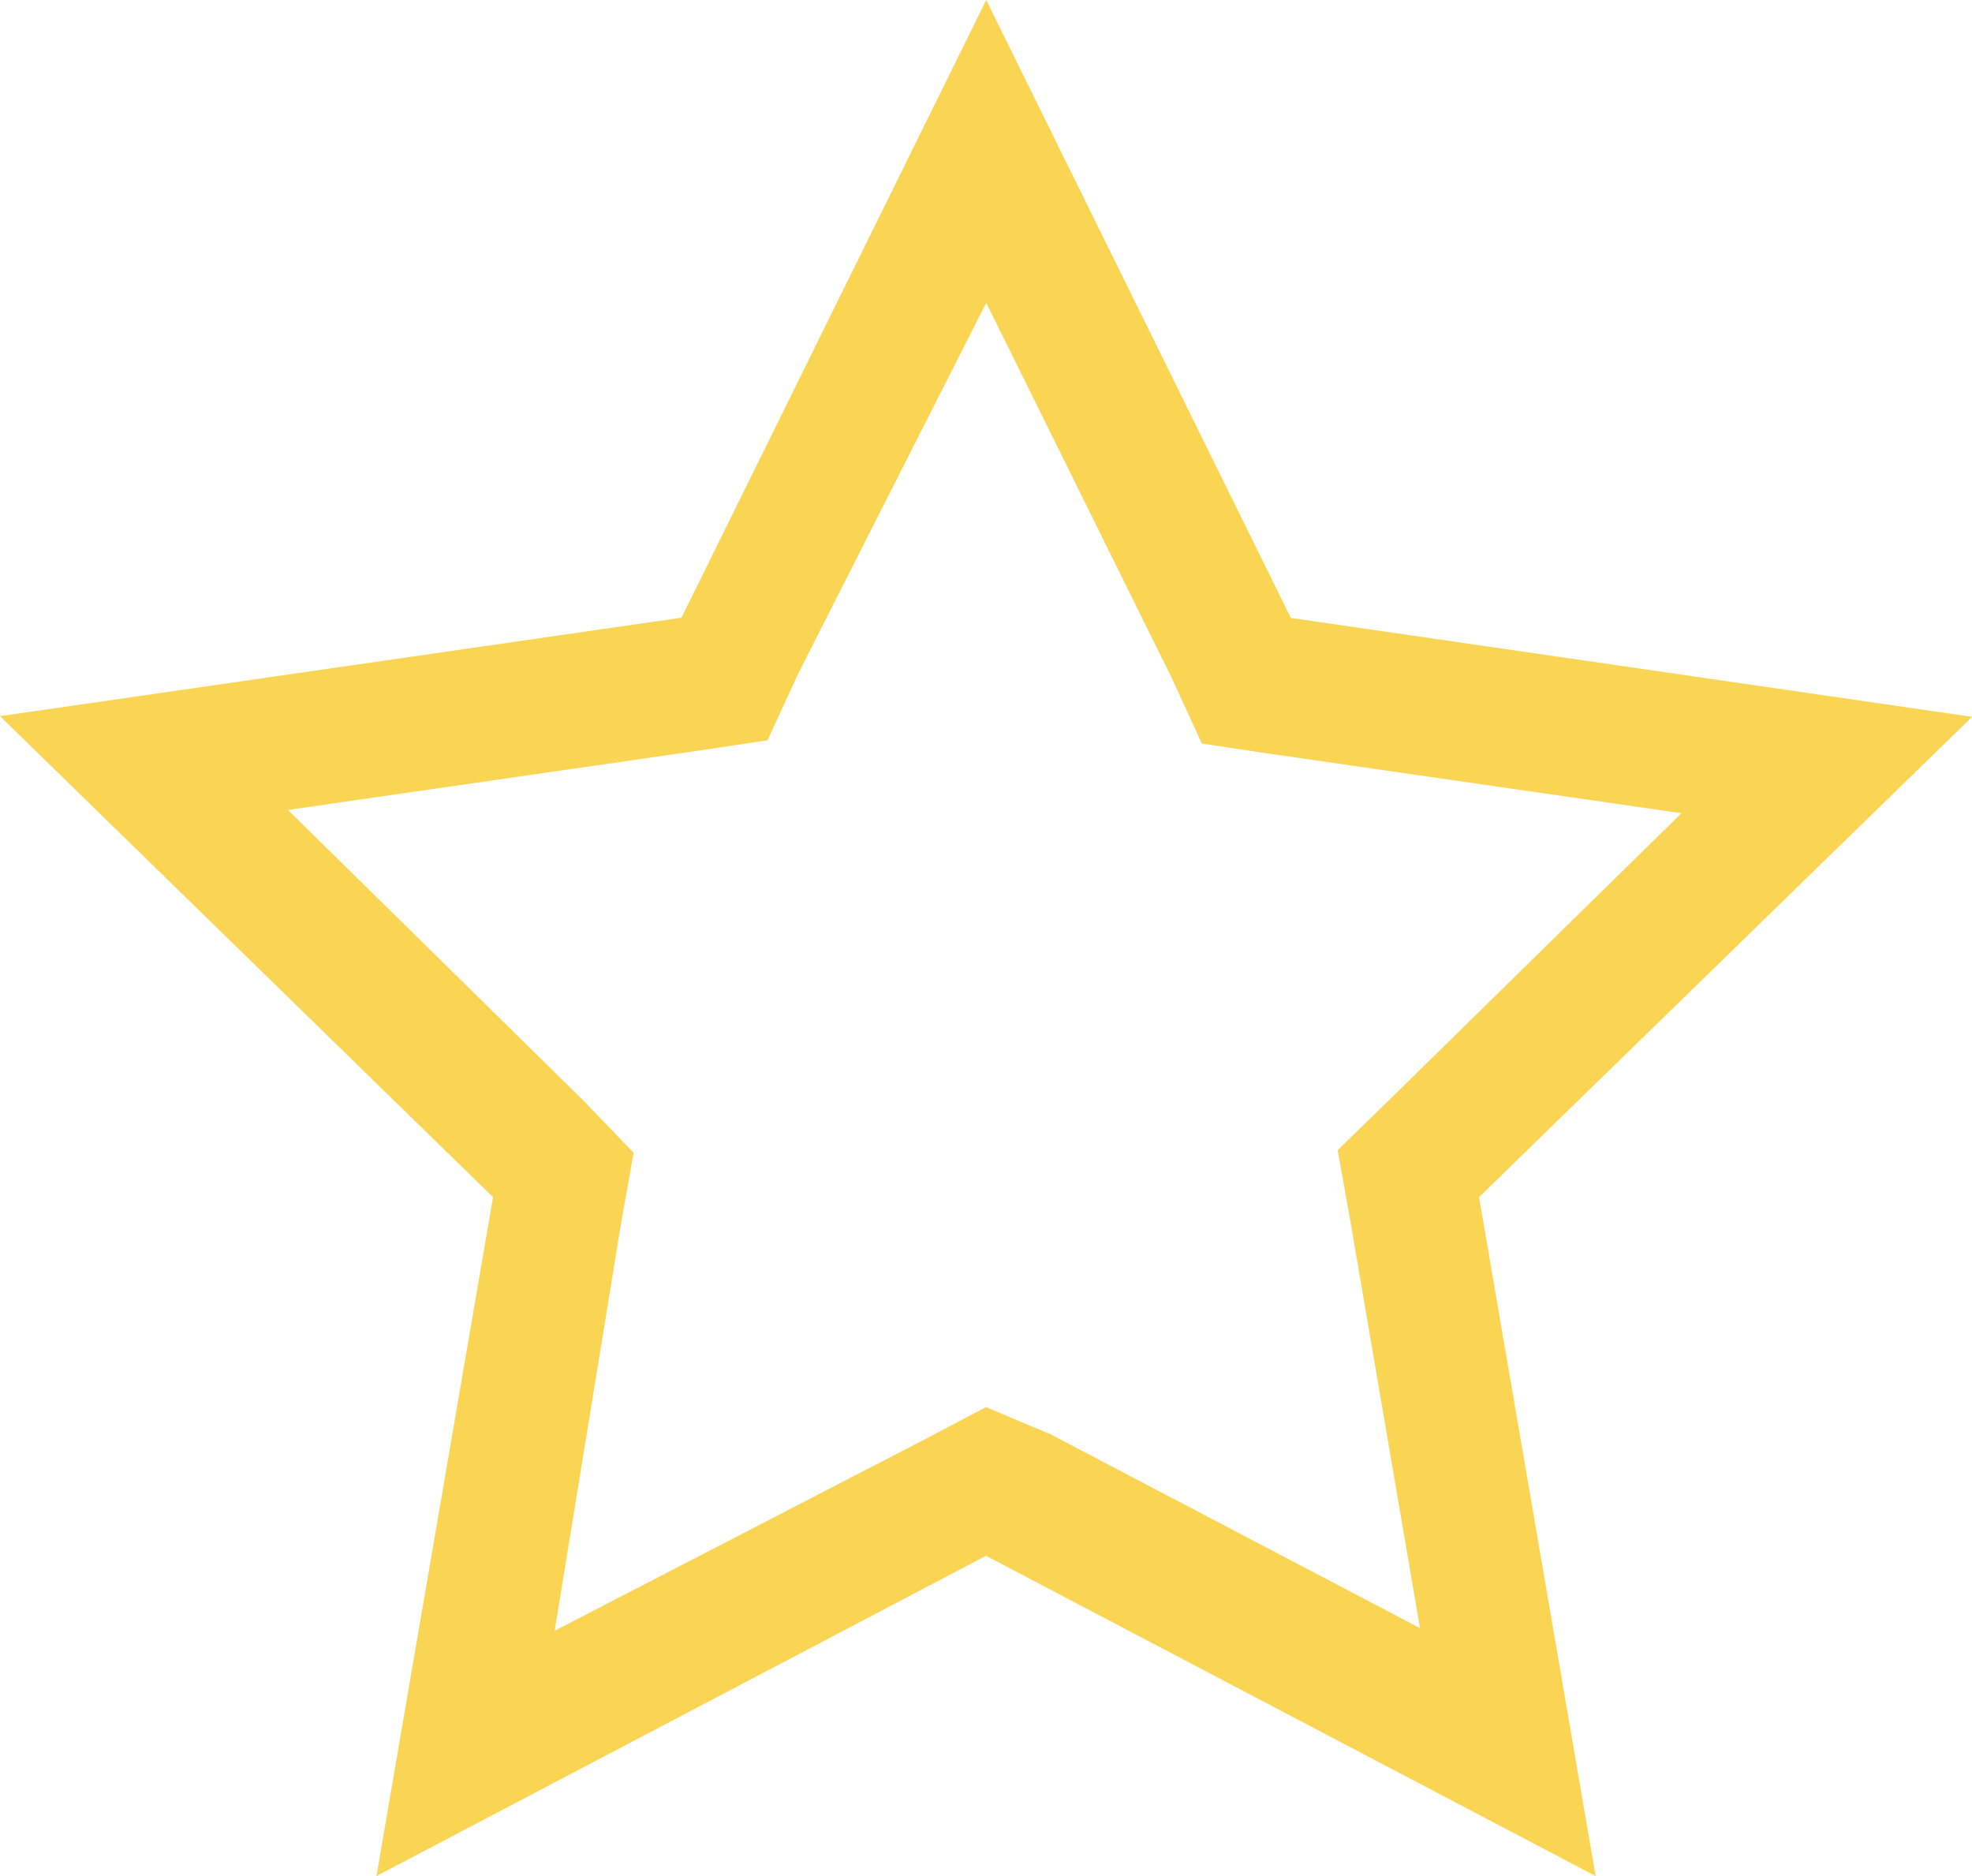 <svg xmlns="http://www.w3.org/2000/svg" width="25.914" height="24.647" viewBox="0 0 25.914 24.647">
  <path id="star" d="M14.4,6.229l2.429,4.911.405.88.88.132,5.422.783L19.678,16.72l-.66.642.158.88.924,5.4-4.85-2.544-.853-.36-.818.431-4.85,2.508.88-5.4.158-.88-.652-.678L5.224,12.892l5.422-.783.88-.132.405-.88L14.4,6.229m0-3.979-4.005,8.116L1.44,11.66l6.479,6.32L6.387,26.9l8.01-4.208L22.408,26.9,20.876,17.98l6.479-6.311-8.952-1.3Z" transform="translate(-1.44 -2.25)" fill="#fad553"/>
</svg>
